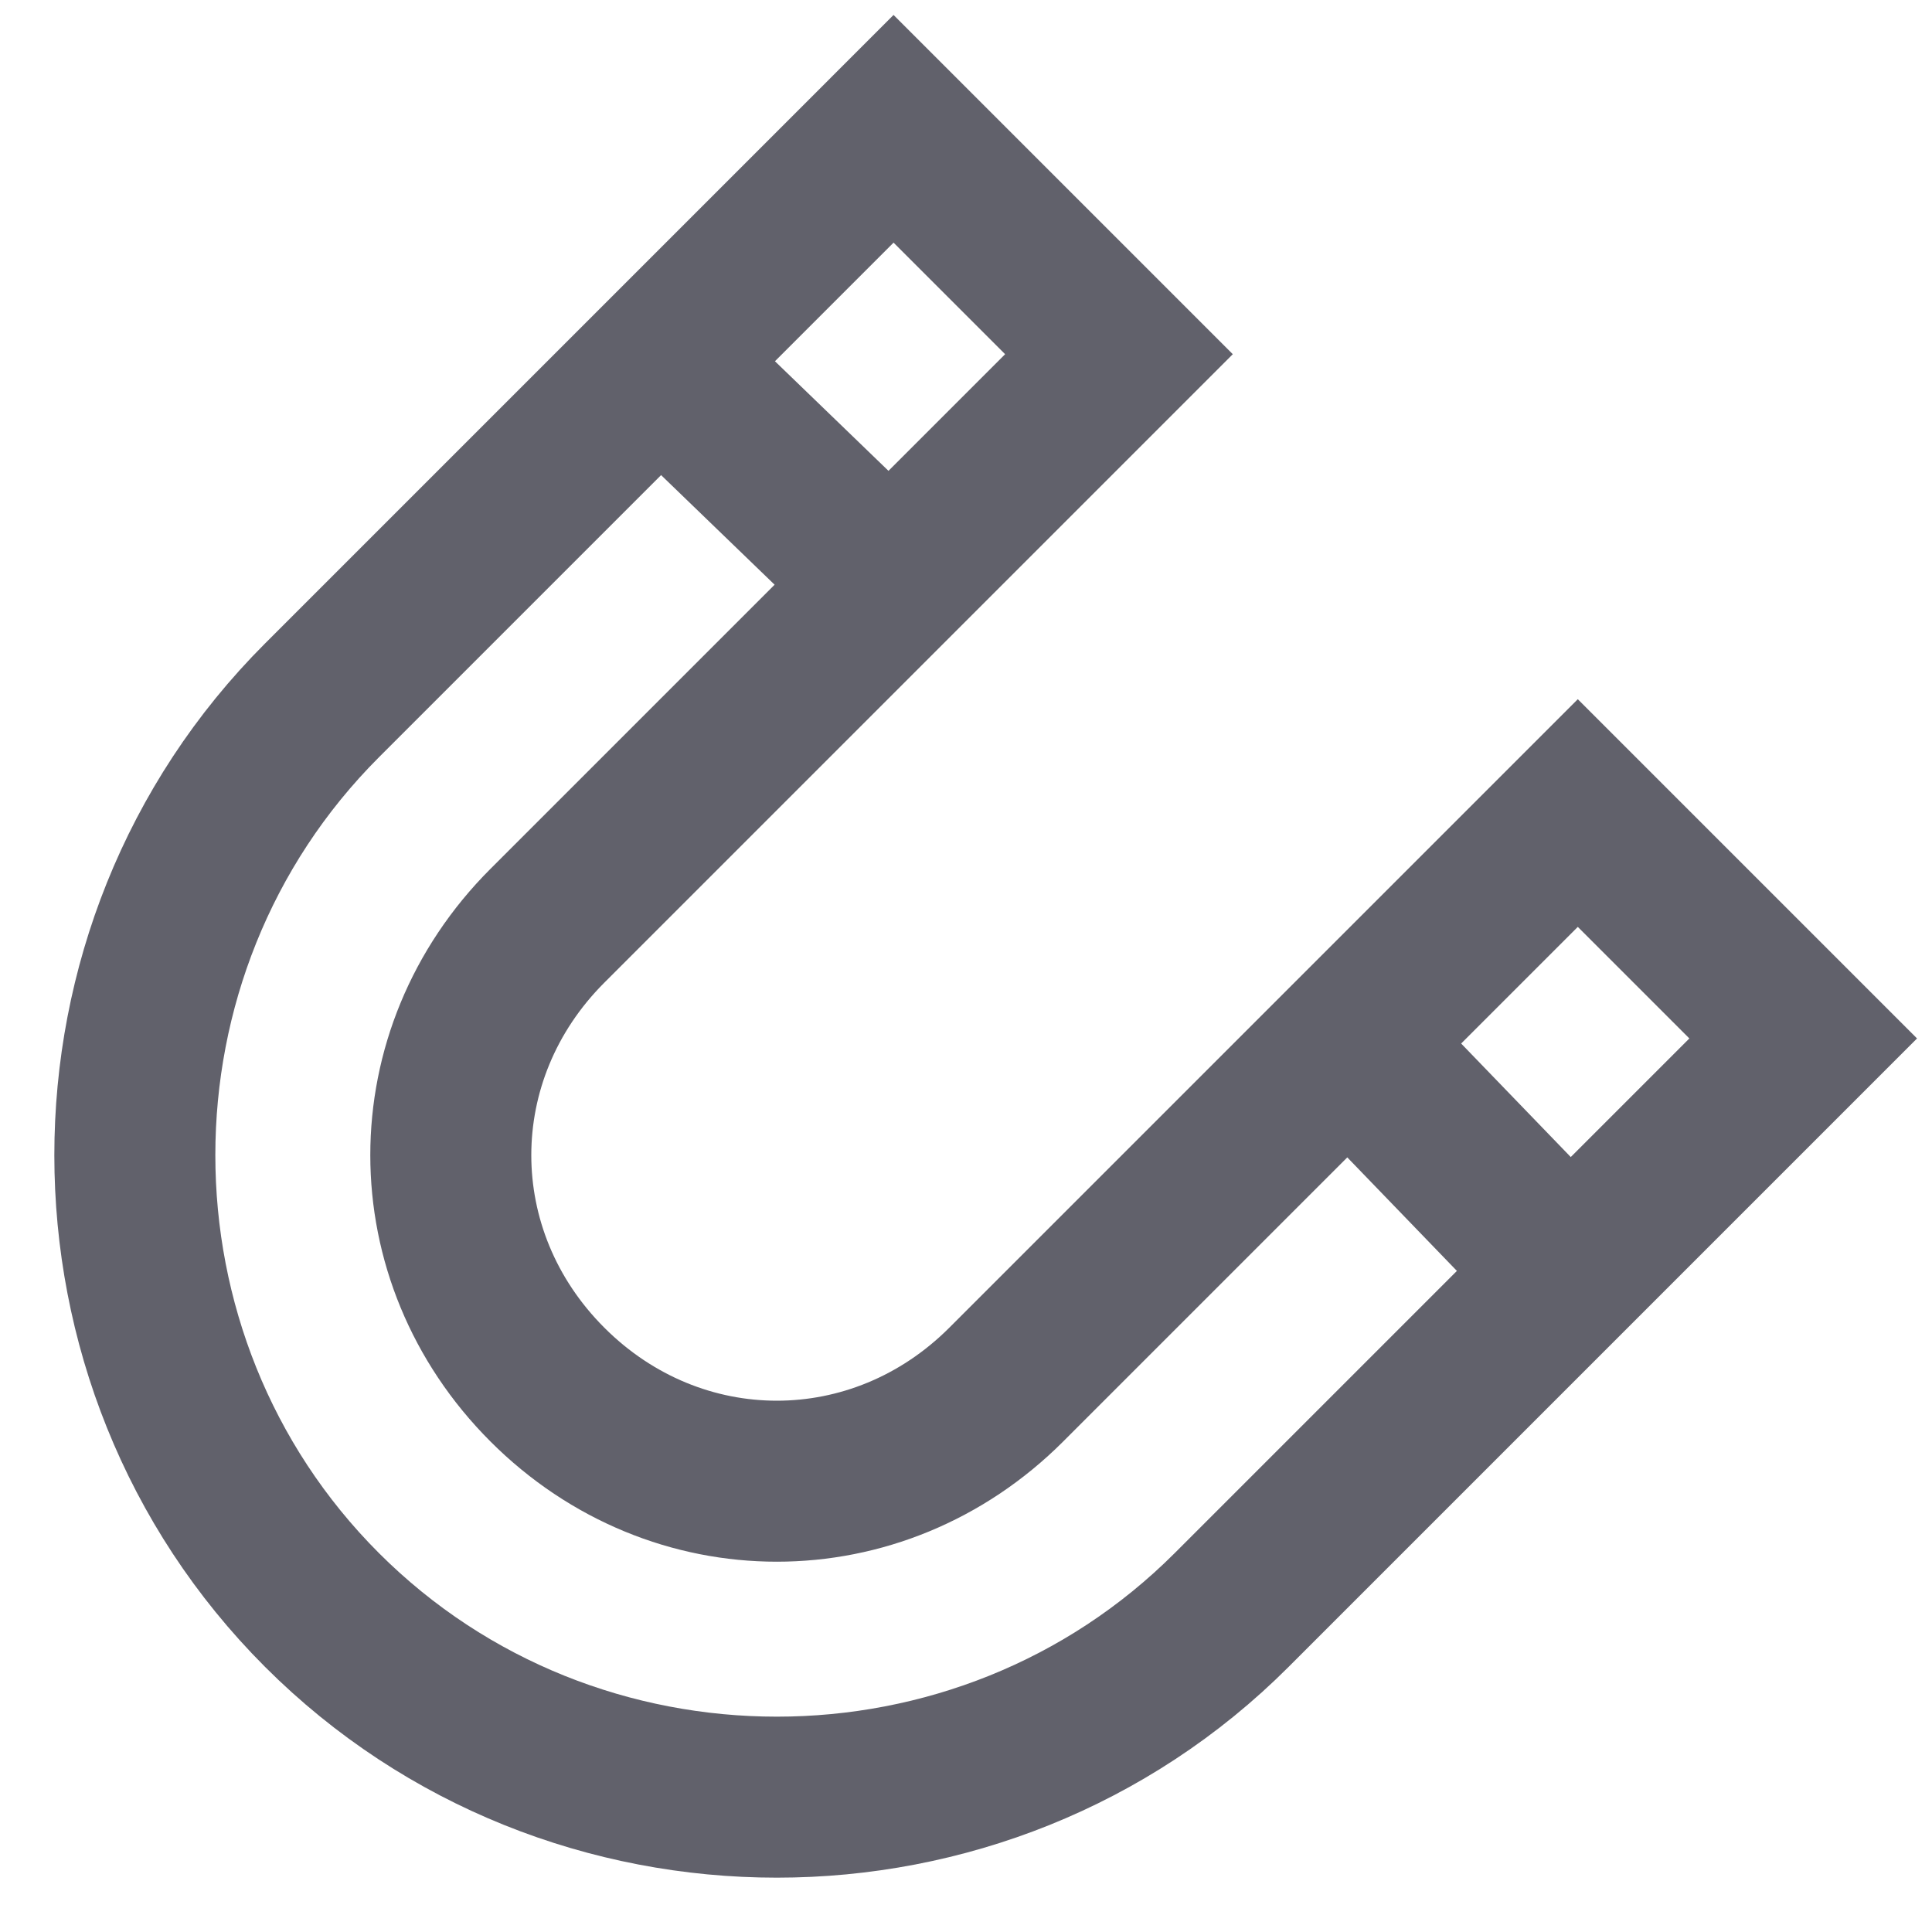 <svg xmlns="http://www.w3.org/2000/svg" height="24" width="24" viewBox="0 0 24 24"><line data-color="color-2" fill="none" stroke="#61616b" stroke-width="2" x1="8.2" y1="4.5" x2="11.1" y2="7.3"></line> <line data-color="color-2" fill="none" stroke="#61616b" stroke-width="2" x1="16.7" y1="12.9" x2="19.5" y2="15.8"></line> <path fill="none" stroke="#61616b" stroke-width="2" d="M12.5,17.2 c-1.6,1.6-4.1,1.6-5.7,0c-1.6-1.6-1.6-4.1,0-5.7l7.1-7.1l-2.8-2.8L4,8.7C0.9,11.8,0.9,16.9,4,20s8.2,3.1,11.3,0l7.1-7.1l-2.8-2.8 L12.5,17.2z"></path></svg>